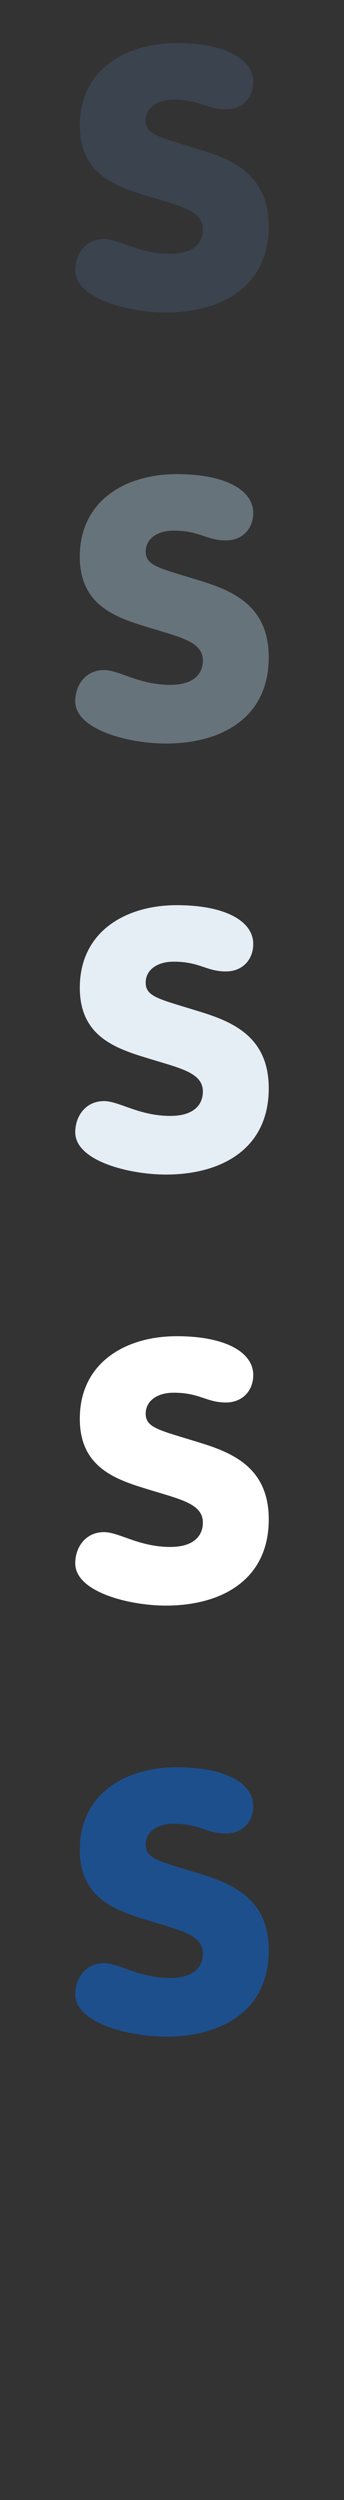 <?xml version="1.0" encoding="UTF-8" standalone="no"?>
<svg width="32px" height="232px" viewBox="0 0 32 232" version="1.1" xmlns="http://www.w3.org/2000/svg" xmlns:xlink="http://www.w3.org/1999/xlink" xmlns:sketch="http://www.bohemiancoding.com/sketch/ns">
    <rect x="0" y="0" width="32" height="232" fill="#333333" stroke="none"/>
    <title>subway</title>
    <description>Created with Sketch (http://www.bohemiancoding.com/sketch)</description>
    <defs></defs>
    <g id="Transport" stroke="none" stroke-width="1" fill="none" fill-rule="evenodd" sketch:type="MSPage">
        <path d="M13.552,171.188 C13.552,170.012 14.61,169.243 16.155,169.243 C18.589,169.243 19.19,170.151 21.02,170.151 C22.537,170.151 23.558,169.074 23.558,167.602 C23.558,165.514 21.02,164 16.439,164 C11.682,164 7.424,166.452 7.424,171.662 C7.424,176 10.486,177.205 13.447,178.114 C16.69,179.125 18.871,179.492 18.871,181.305 C18.871,182.487 18.063,183.557 15.844,183.557 C12.918,183.557 11.086,182.182 9.677,182.182 C7.95,182.182 7,183.59 7,185.075 C7,187.76 12.072,189 15.417,189 C20.739,189 25,186.516 25,181.002 C25,176.469 22.006,174.955 18.907,173.981 C14.96,172.737 13.552,172.574 13.552,171.188 Z M13.552,171.188" id="subway--lp-blue" fill="#1D4F8D" sketch:type="MSShapeGroup"></path>
        <path d="M13.552,131.188 C13.552,130.012 14.61,129.243 16.155,129.243 C18.589,129.243 19.19,130.151 21.02,130.151 C22.537,130.151 23.558,129.074 23.558,127.602 C23.558,125.514 21.02,124 16.439,124 C11.682,124 7.424,126.452 7.424,131.662 C7.424,136 10.486,137.205 13.447,138.114 C16.69,139.125 18.871,139.492 18.871,141.305 C18.871,142.487 18.063,143.557 15.844,143.557 C12.918,143.557 11.086,142.182 9.677,142.182 C7.95,142.182 7,143.59 7,145.075 C7,147.76 12.072,149 15.417,149 C20.739,149 25,146.516 25,141.002 C25,136.469 22.006,134.955 18.907,133.981 C14.96,132.737 13.552,132.574 13.552,131.188 Z M13.552,131.188" id="subway--white" fill="#FFFFFF" sketch:type="MSShapeGroup"></path>
        <path d="M13.552,91.188 C13.552,90.012 14.61,89.243 16.155,89.243 C18.589,89.243 19.19,90.151 21.02,90.151 C22.537,90.151 23.558,89.074 23.558,87.602 C23.558,85.514 21.02,84 16.439,84 C11.682,84 7.424,86.452 7.424,91.662 C7.424,96 10.486,97.205 13.447,98.114 C16.69,99.125 18.871,99.492 18.871,101.305 C18.871,102.487 18.063,103.557 15.844,103.557 C12.918,103.557 11.086,102.182 9.677,102.182 C7.95,102.182 7,103.59 7,105.075 C7,107.76 12.072,109 15.417,109 C20.739,109 25,106.516 25,101.002 C25,96.469 22.006,94.955 18.907,93.981 C14.96,92.737 13.552,92.574 13.552,91.188 Z M13.552,91.188" id="subway--subdued-grey" fill="#E5EDF5" sketch:type="MSShapeGroup"></path>
        <path d="M13.552,51.188 C13.552,50.012 14.61,49.243 16.155,49.243 C18.589,49.243 19.19,50.151 21.02,50.151 C22.537,50.151 23.558,49.074 23.558,47.602 C23.558,45.514 21.02,44 16.439,44 C11.682,44 7.424,46.452 7.424,51.662 C7.424,56 10.486,57.205 13.447,58.114 C16.69,59.125 18.871,59.492 18.871,61.305 C18.871,62.487 18.063,63.557 15.844,63.557 C12.918,63.557 11.086,62.182 9.677,62.182 C7.95,62.182 7,63.59 7,65.075 C7,67.76 12.072,69 15.417,69 C20.739,69 25,66.516 25,61.002 C25,56.469 22.006,54.955 18.907,53.981 C14.96,52.737 13.552,52.574 13.552,51.188 Z M13.552,51.188" id="subway--body-grey" fill="#67737B" sketch:type="MSShapeGroup"></path>
        <path d="M13.552,11.188 C13.552,10.012 14.61,9.243 16.155,9.243 C18.589,9.243 19.19,10.151 21.02,10.151 C22.537,10.151 23.558,9.074 23.558,7.602 C23.558,5.514 21.02,4 16.439,4 C11.682,4 7.424,6.452 7.424,11.662 C7.424,16 10.486,17.205 13.447,18.114 C16.69,19.125 18.871,19.492 18.871,21.305 C18.871,22.487 18.063,23.557 15.844,23.557 C12.918,23.557 11.086,22.182 9.677,22.182 C7.95,22.182 7,23.59 7,25.075 C7,27.76 12.072,29 15.417,29 C20.739,29 25,26.516 25,21.002 C25,16.469 22.006,14.955 18.907,13.981 C14.96,12.737 13.552,12.574 13.552,11.188 Z M13.552,11.188" id="subway--title-grey" fill="#3A434E" sketch:type="MSShapeGroup"></path>
    </g>
</svg>